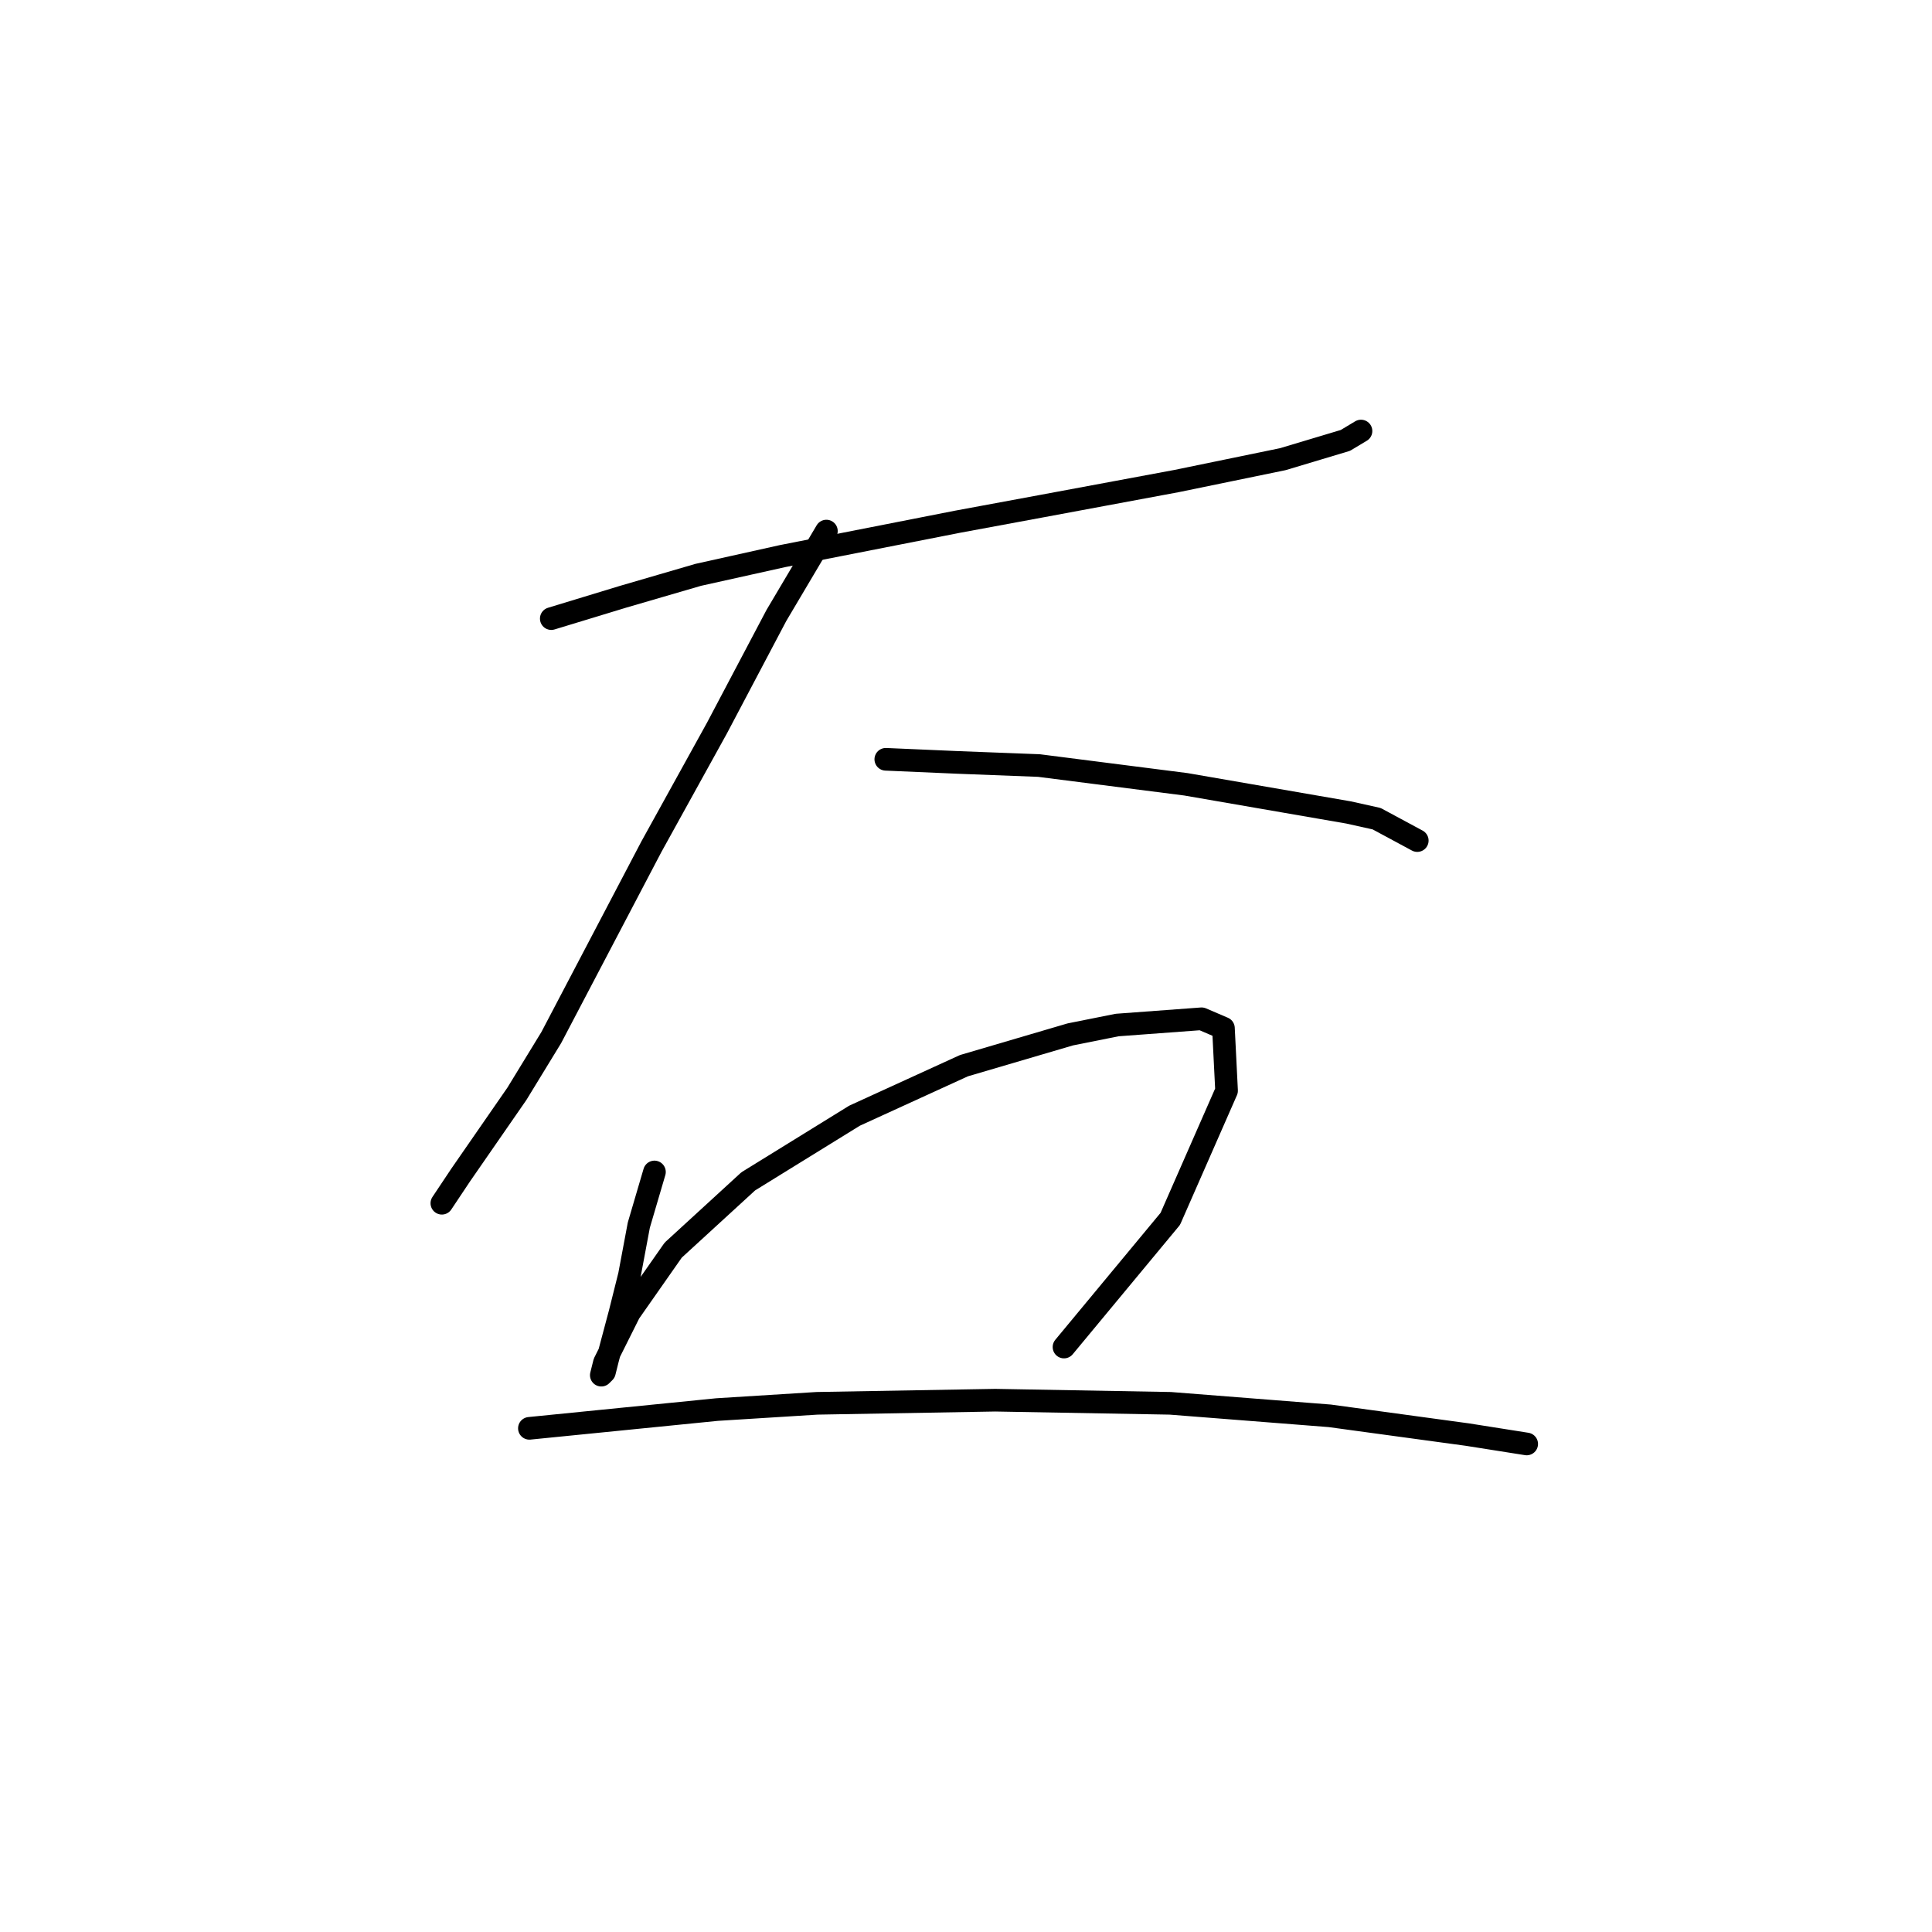 <?xml version="1.0" standalone="no"?>
    <svg width="256" height="256" xmlns="http://www.w3.org/2000/svg" version="1.1">
    <polyline stroke="black" stroke-width="3" stroke-linecap="round" fill="transparent" stroke-linejoin="round" points="73.048 81.969 82.576 79.069 92.518 76.17 103.703 73.684 126.901 69.127 138.086 67.056 155.898 63.742 169.983 60.842 178.268 58.357 180.339 57.114 180.339 57.114 " />
        <polyline stroke="black" stroke-width="3" stroke-linecap="round" fill="transparent" stroke-linejoin="round" points="109.502 70.37 102.874 81.555 95.003 96.468 86.304 112.21 73.048 137.479 68.491 144.936 61.035 155.706 58.549 159.435 58.549 159.435 " />
        <polyline stroke="black" stroke-width="3" stroke-linecap="round" fill="transparent" stroke-linejoin="round" points="117.373 100.611 126.901 101.025 137.671 101.439 157.141 103.925 178.682 107.653 182.411 108.481 187.796 111.381 187.796 111.381 " />
        <polyline stroke="black" stroke-width="3" stroke-linecap="round" fill="transparent" stroke-linejoin="round" points="86.718 155.292 84.647 162.334 83.404 168.962 82.161 173.933 80.504 180.147 80.09 181.804 79.676 182.218 80.09 180.561 83.404 173.933 89.204 165.648 99.146 156.535 113.23 147.835 127.729 141.207 141.814 137.065 148.028 135.822 159.213 134.994 162.112 136.236 162.527 144.521 155.07 161.506 140.985 178.49 140.985 178.49 " />
        <polyline stroke="black" stroke-width="3" stroke-linecap="round" fill="transparent" stroke-linejoin="round" points="70.148 189.261 82.576 188.018 95.003 186.775 108.259 185.947 131.872 185.533 155.07 185.947 176.197 187.604 194.424 190.089 202.295 191.332 202.295 191.332 " />
        </svg>